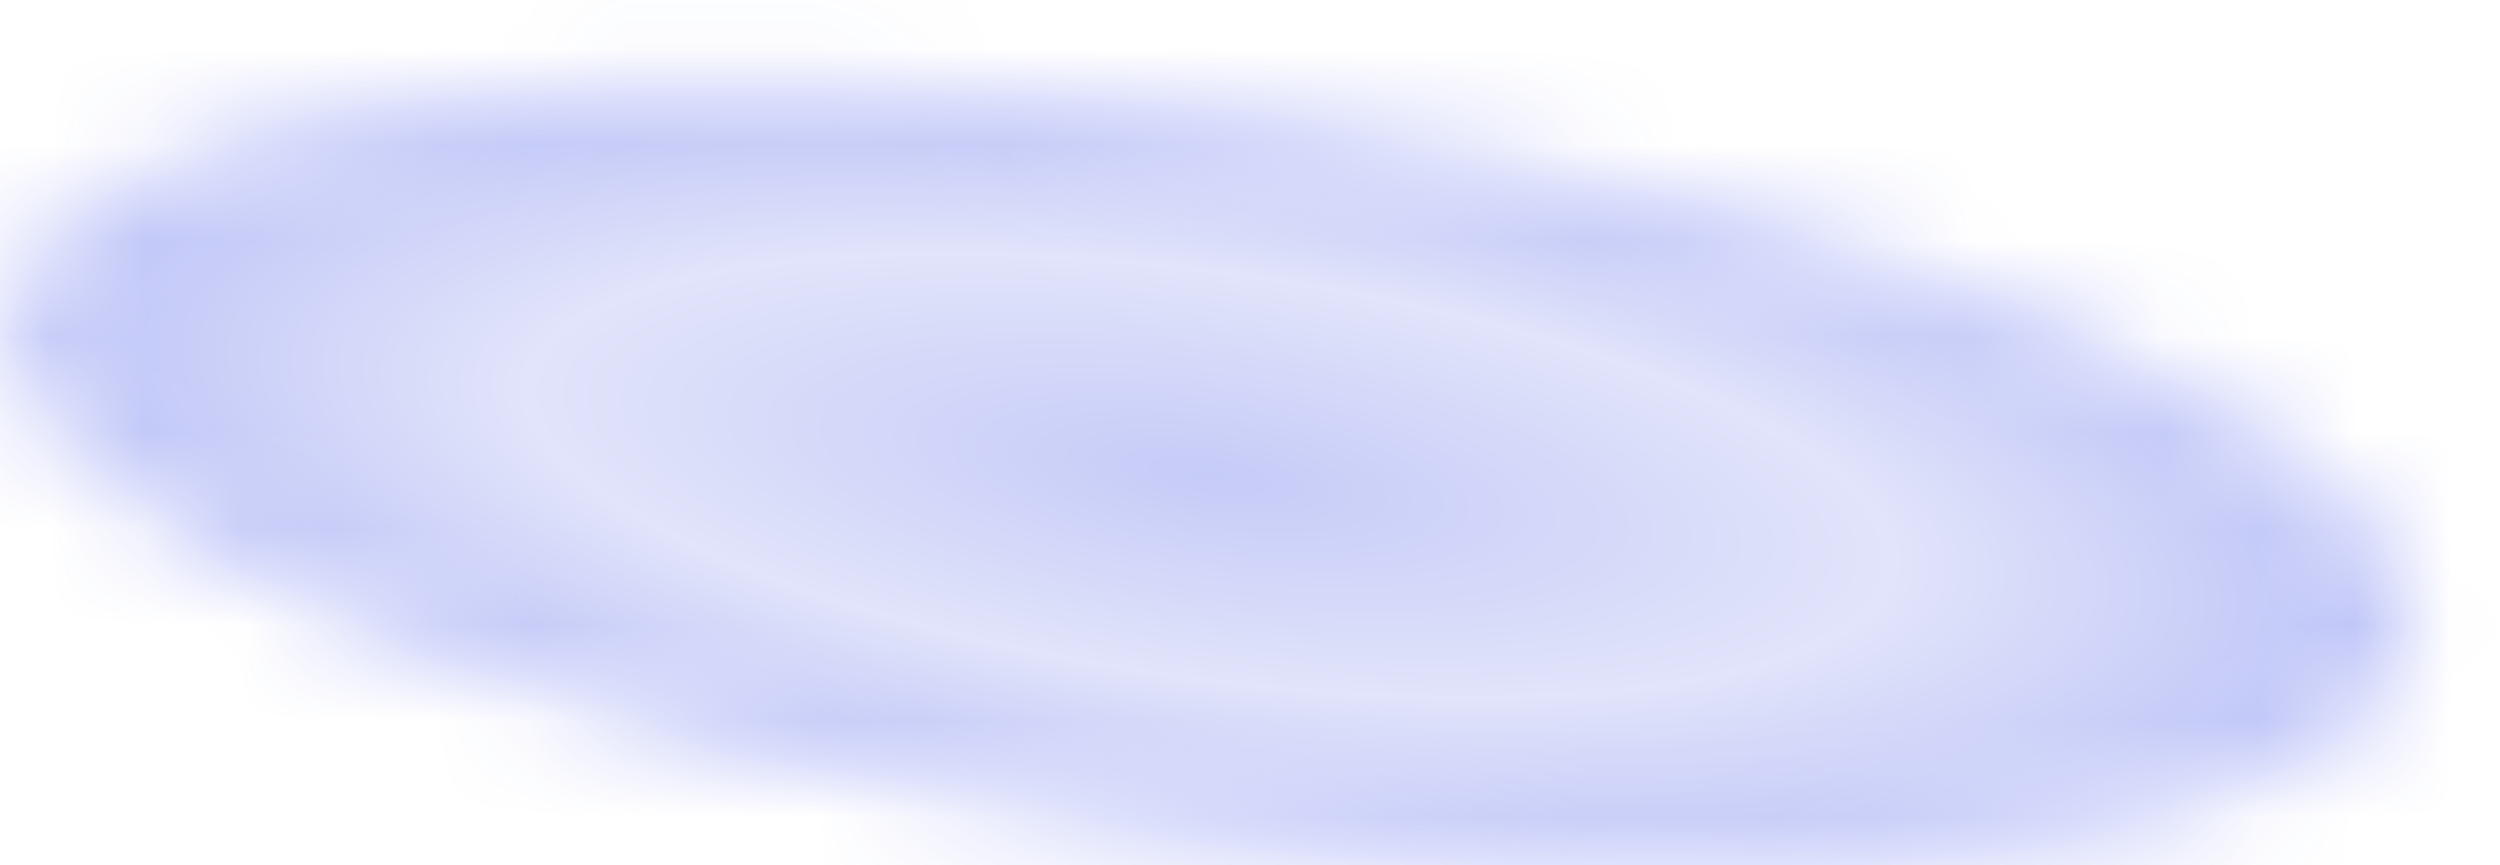 <svg width="26" height="9" viewBox="0 0 26 9" fill="none" xmlns="http://www.w3.org/2000/svg">
<g opacity="0.3">
<mask id="path-1-inside-1_206_912" fill="white">
<ellipse cx="12.575" cy="4.945" rx="12.608" ry="3.685" transform="rotate(7.824 12.575 4.945)"/>
</mask>
<path d="M21.103 6.117C21.304 4.652 22.371 4.233 22.084 4.378C21.928 4.456 21.43 4.64 20.463 4.784C18.583 5.064 15.8 5.071 12.618 4.633L11.529 12.559C15.245 13.069 18.819 13.117 21.642 12.697C23.025 12.491 24.465 12.139 25.694 11.517C26.79 10.963 28.689 9.679 29.028 7.206L21.103 6.117ZM12.618 4.633C9.436 4.196 6.758 3.439 5.023 2.662C4.13 2.263 3.7 1.952 3.572 1.834C3.334 1.617 4.249 2.308 4.048 3.773L-3.878 2.684C-4.218 5.157 -2.736 6.906 -1.83 7.735C-0.814 8.665 0.477 9.392 1.754 9.964C4.358 11.13 7.813 12.048 11.529 12.559L12.618 4.633ZM4.048 3.773C3.846 5.238 2.779 5.657 3.067 5.512C3.222 5.434 3.72 5.25 4.687 5.106C6.567 4.826 9.35 4.819 12.532 5.257L13.621 -2.669C9.905 -3.179 6.331 -3.227 3.509 -2.807C2.125 -2.601 0.686 -2.249 -0.543 -1.627C-1.64 -1.073 -3.538 0.211 -3.878 2.684L4.048 3.773ZM12.532 5.257C15.714 5.694 18.393 6.451 20.127 7.228C21.02 7.627 21.45 7.938 21.578 8.056C21.816 8.273 20.901 7.581 21.103 6.117L29.028 7.206C29.368 4.733 27.886 2.984 26.98 2.155C25.964 1.225 24.673 0.498 23.396 -0.074C20.792 -1.24 17.337 -2.158 13.621 -2.669L12.532 5.257Z" fill="url(#paint0_radial_206_912)" mask="url(#path-1-inside-1_206_912)"/>
</g>
<defs>
<radialGradient id="paint0_radial_206_912" cx="0" cy="0" r="1" gradientUnits="userSpaceOnUse" gradientTransform="translate(12.575 4.945) rotate(97.824) scale(3.685 12.608)">
<stop stop-color="#3F51E8"/>
<stop offset="0.573" stop-color="#9BA4ED"/>
<stop offset="1" stop-color="#1F34E7"/>
</radialGradient>
</defs>
</svg>
